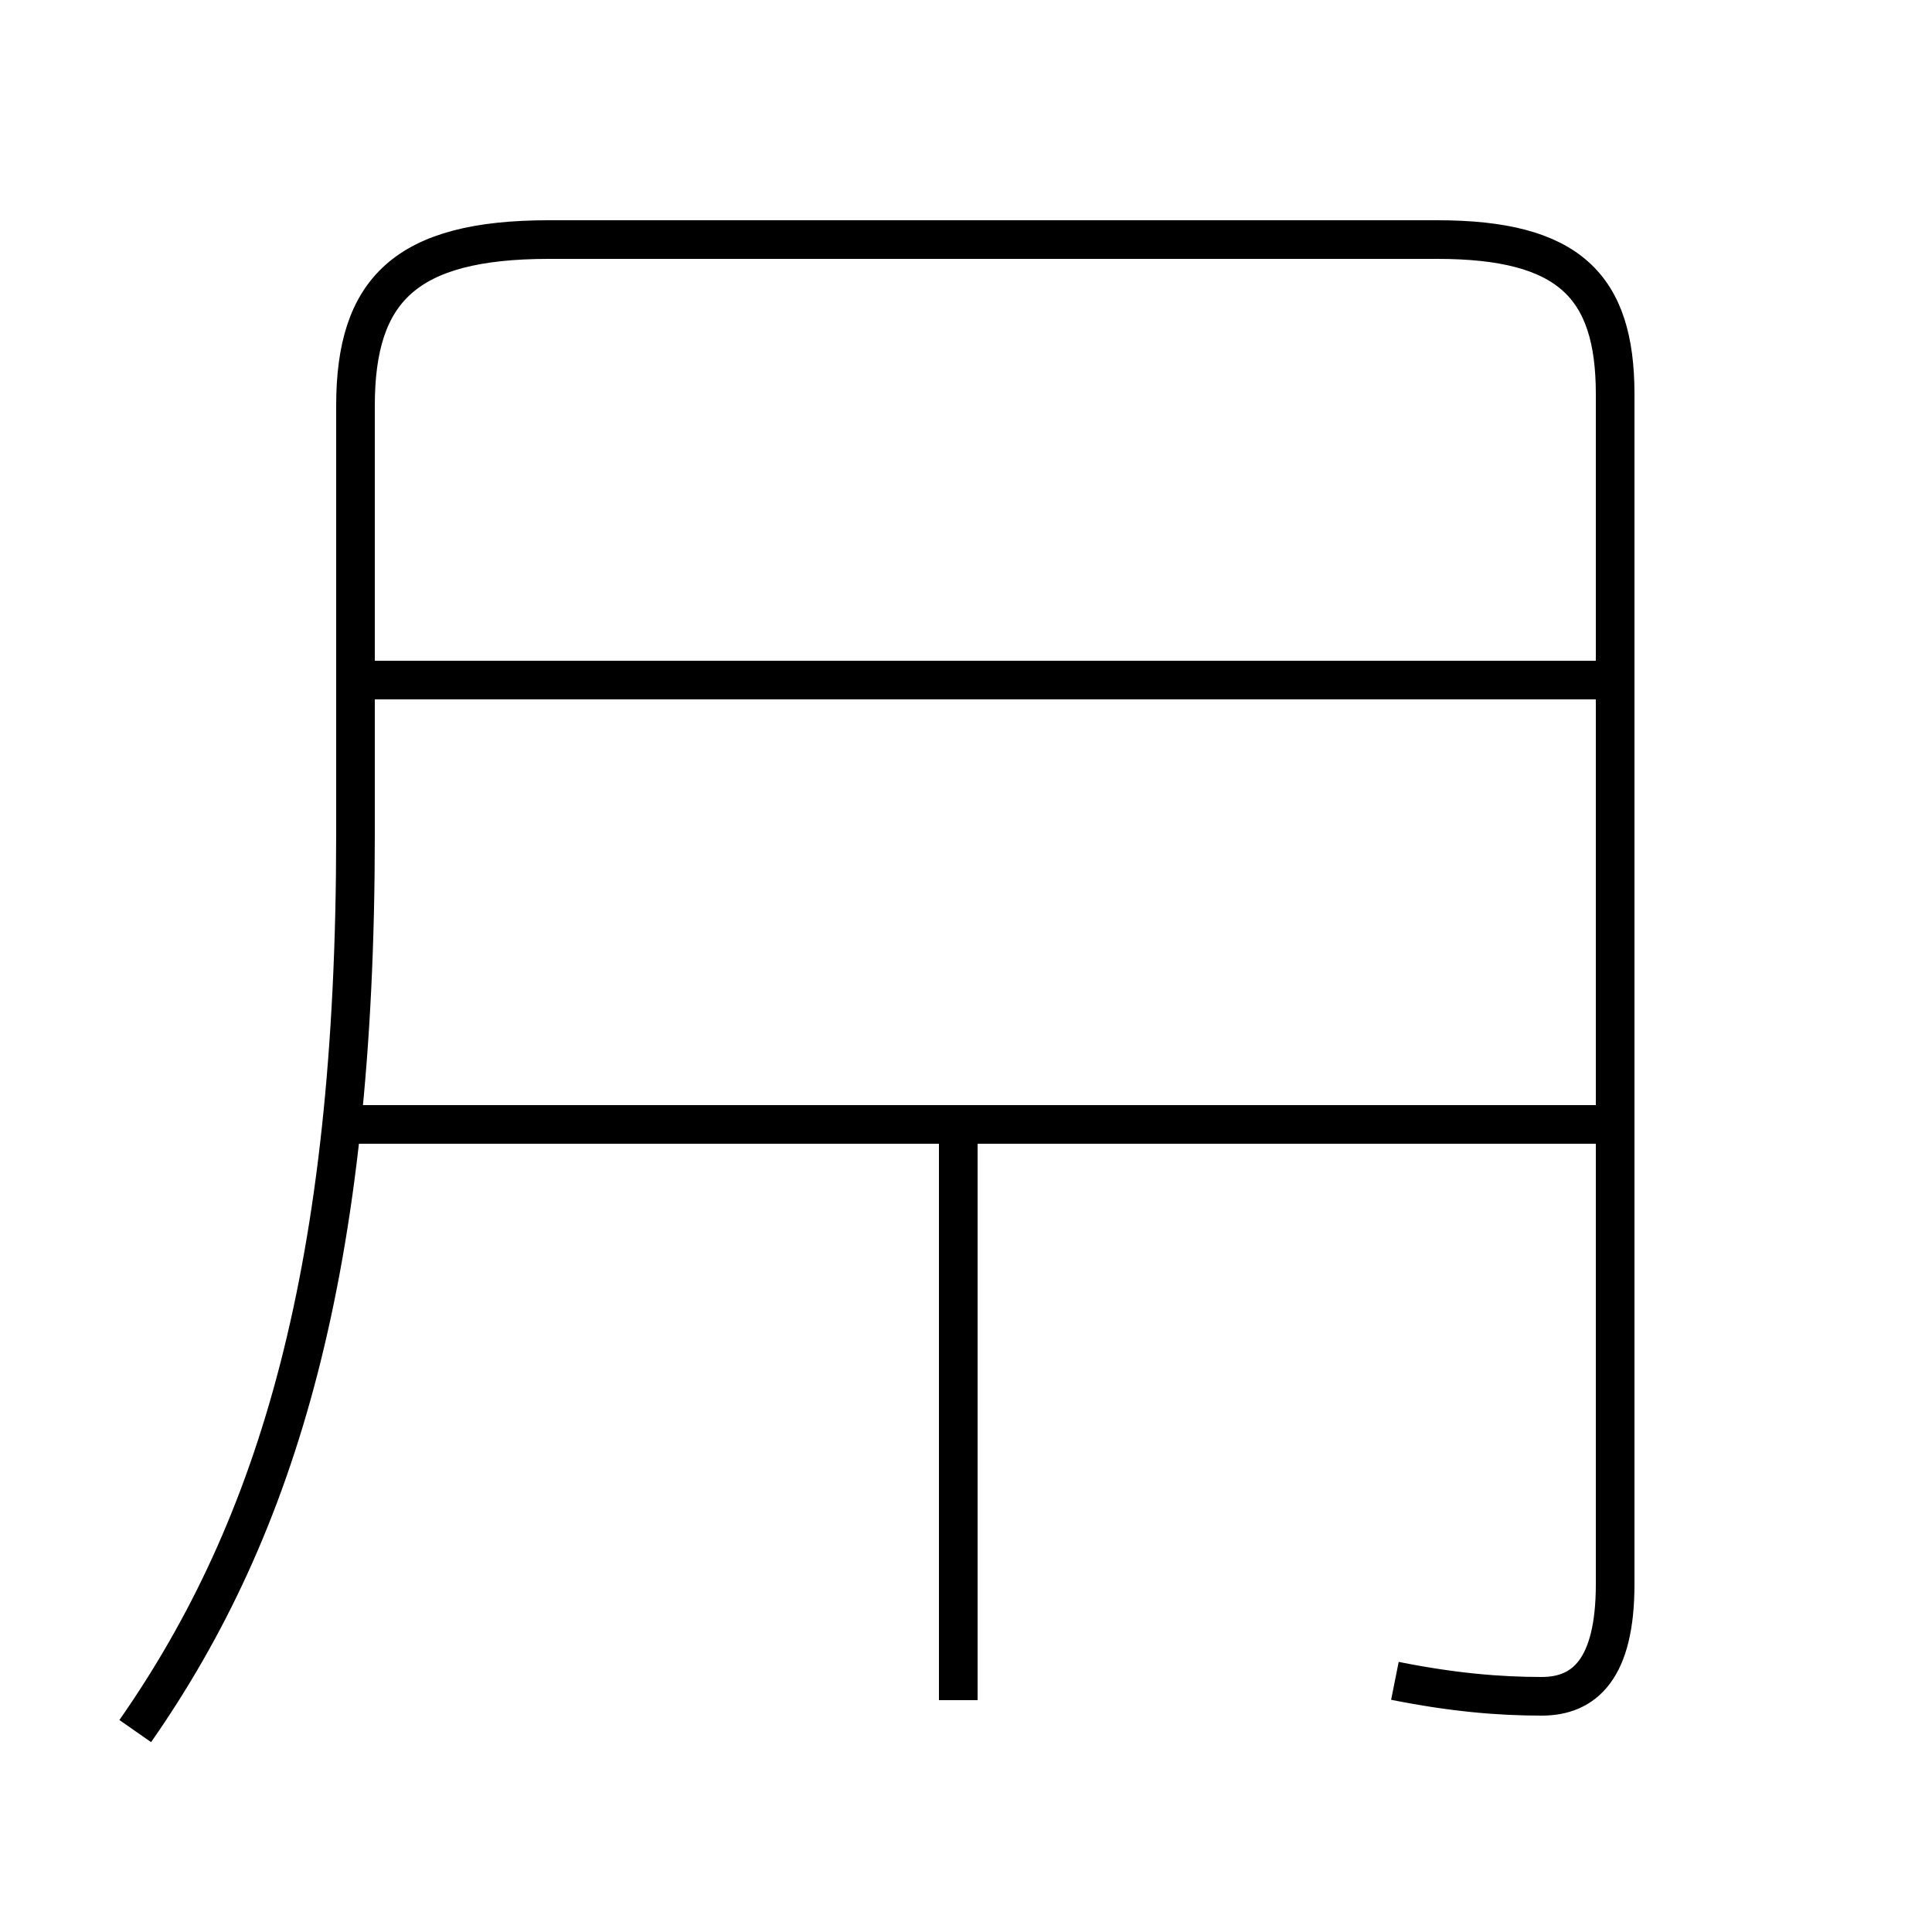 <?xml version='1.0' encoding='utf8'?>
<svg viewBox="0.0 -44.0 50.0 50.0" version="1.1" xmlns="http://www.w3.org/2000/svg">
<rect x="0.0" y="-44.0" width="50.0" height="50.0" fill="#808080" stroke="none"/>
<rect x="-1000" y="-1000" width="2000" height="2000" stroke="white" fill="white"/>
<g style="fill:none; stroke:#000000;  stroke-width:1">
<path d="M 3.5 -0.8 C 7.2 4.5 9.2 11.2 9.2 22.4 L 9.2 33.5 C 9.2 36.5 10.5 37.8 14.2 37.8 L 37.2 37.8 C 40.6 37.8 41.8 36.6 41.8 33.8 L 41.8 3.0 C 41.8 0.8 41.0 0.1 39.9 0.1 C 38.8 0.1 37.6 0.2 36.1 0.5 M 24.8 14.9 L 24.8 0.0 M 41.4 14.9 L 9.1 14.9 M 41.4 26.4 L 9.1 26.4" transform="scale(1, -1)" />
</g>
</svg>